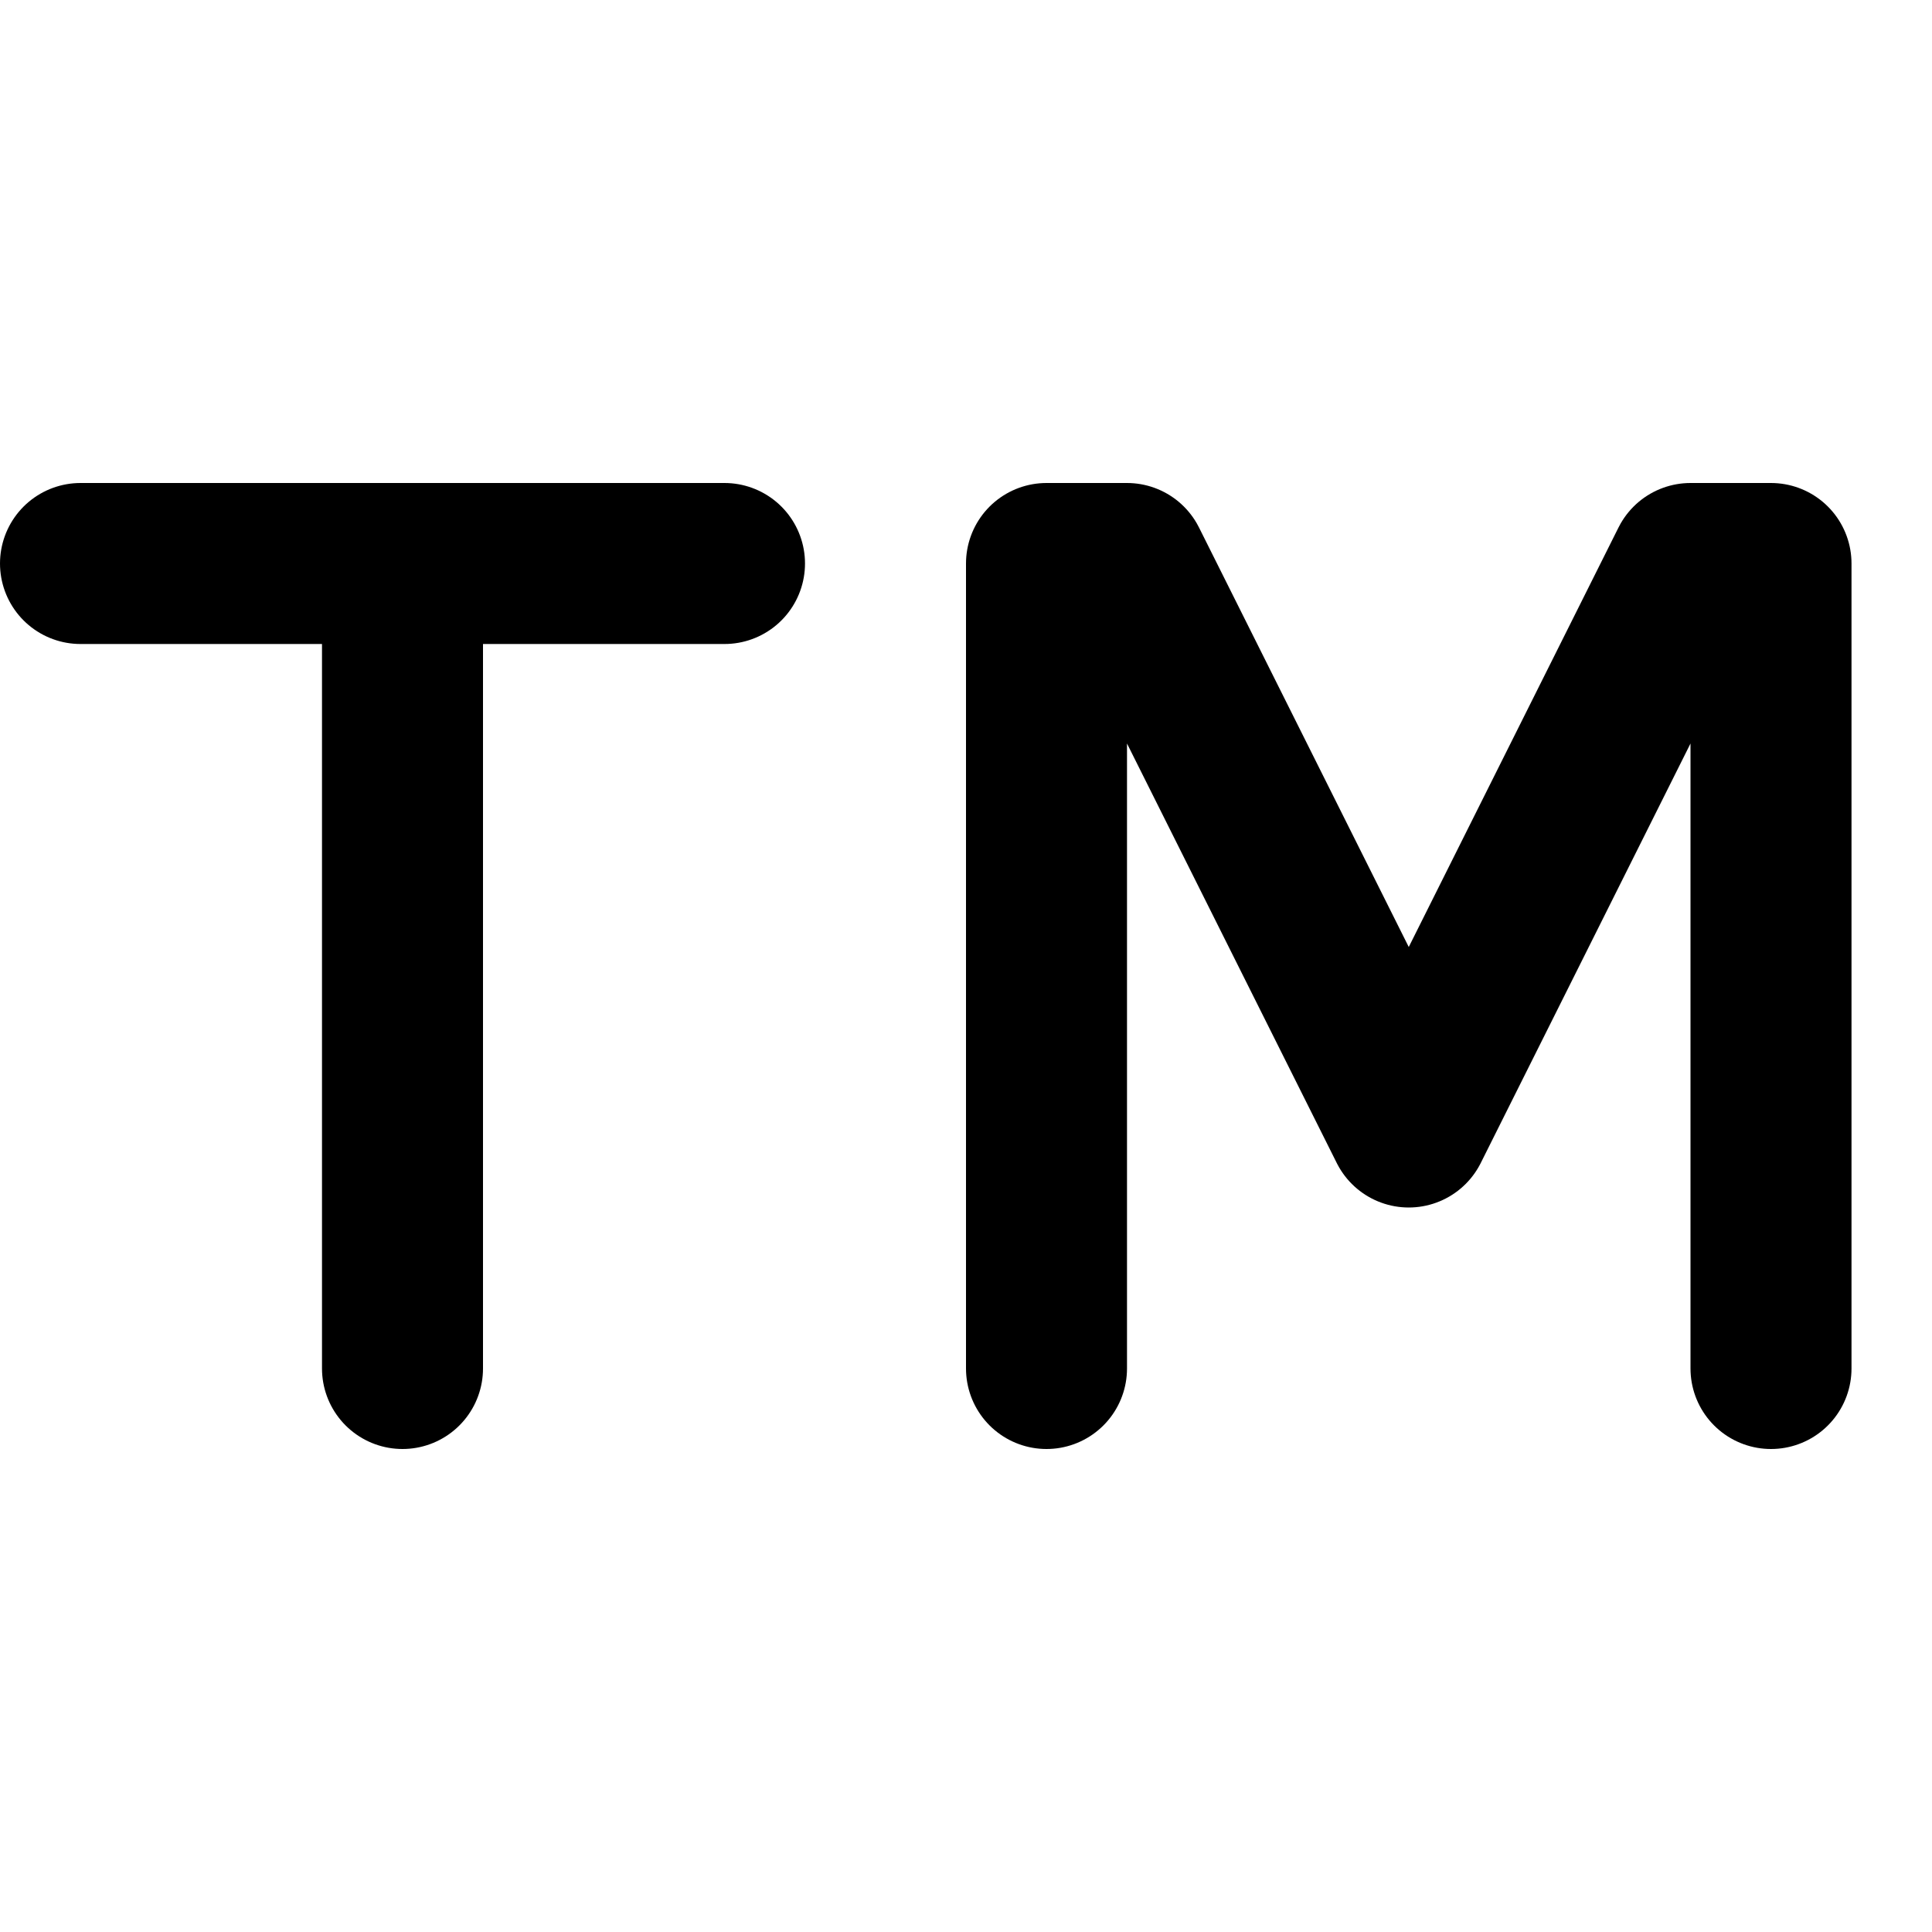 <svg
  width="24"
  height="24"
  viewBox="0 0 24 24"
  xmlns="http://www.w3.org/2000/svg"
  fill="none"
  stroke="currentColor"
  stroke-width="2"
  stroke-linecap="round"
  stroke-linejoin="round"
>
  <path d="M5 17V7M1 7h8" />
  <path d="M13 17V7h1l3.5 7L21 7h1v10" />
</svg>
